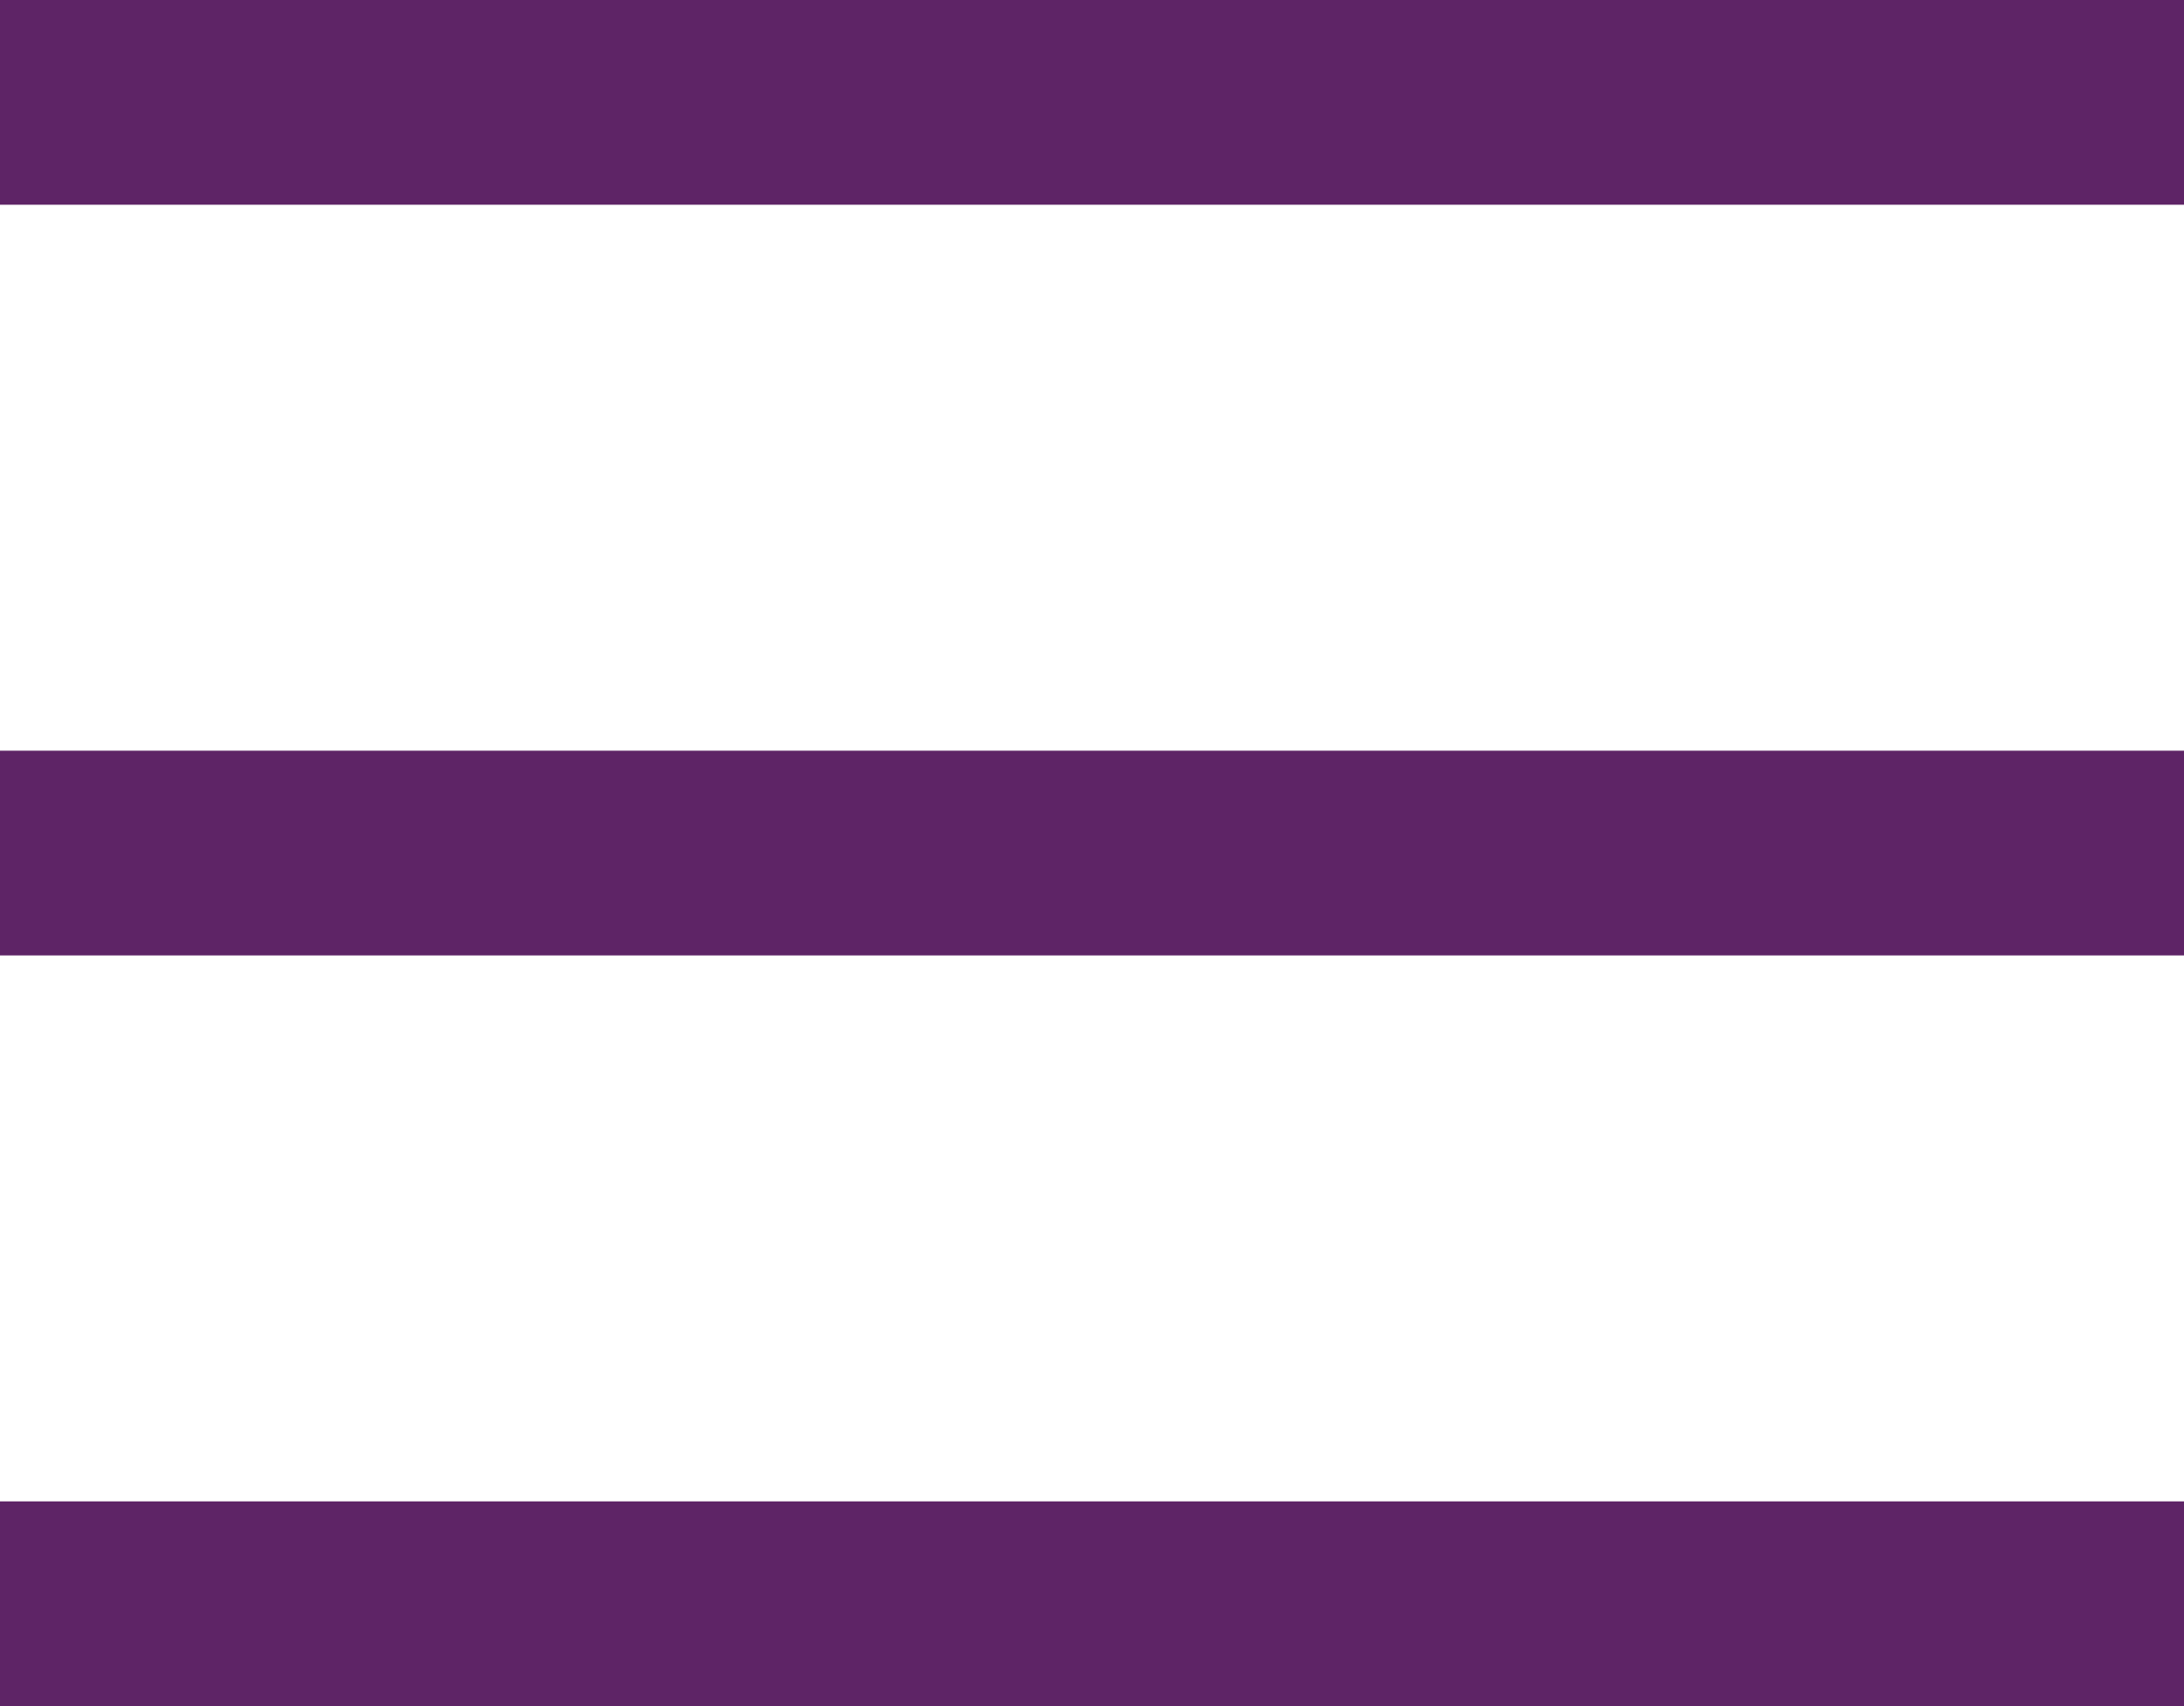 <?xml version="1.0" encoding="UTF-8"?>
<svg width="32px" height="25px" viewBox="0 0 32 25" version="1.1" xmlns="http://www.w3.org/2000/svg" xmlns:xlink="http://www.w3.org/1999/xlink">
    <!-- Generator: Sketch 55.2 (78181) - https://sketchapp.com -->
    <title>Combined Shape</title>
    <desc>Created with Sketch.</desc>
    <g id="Page-1" stroke="none" stroke-width="1" fill="none" fill-rule="evenodd">
        <path d="M0,0 L32,0 L32,3 L0,3 L0,0 Z M0,11 L32,11 L32,14 L0,14 L0,11 Z M0,22 L32,22 L32,25 L0,25 L0,22 Z" id="Combined-Shape" fill="#5e2466"></path>
    </g>
</svg>